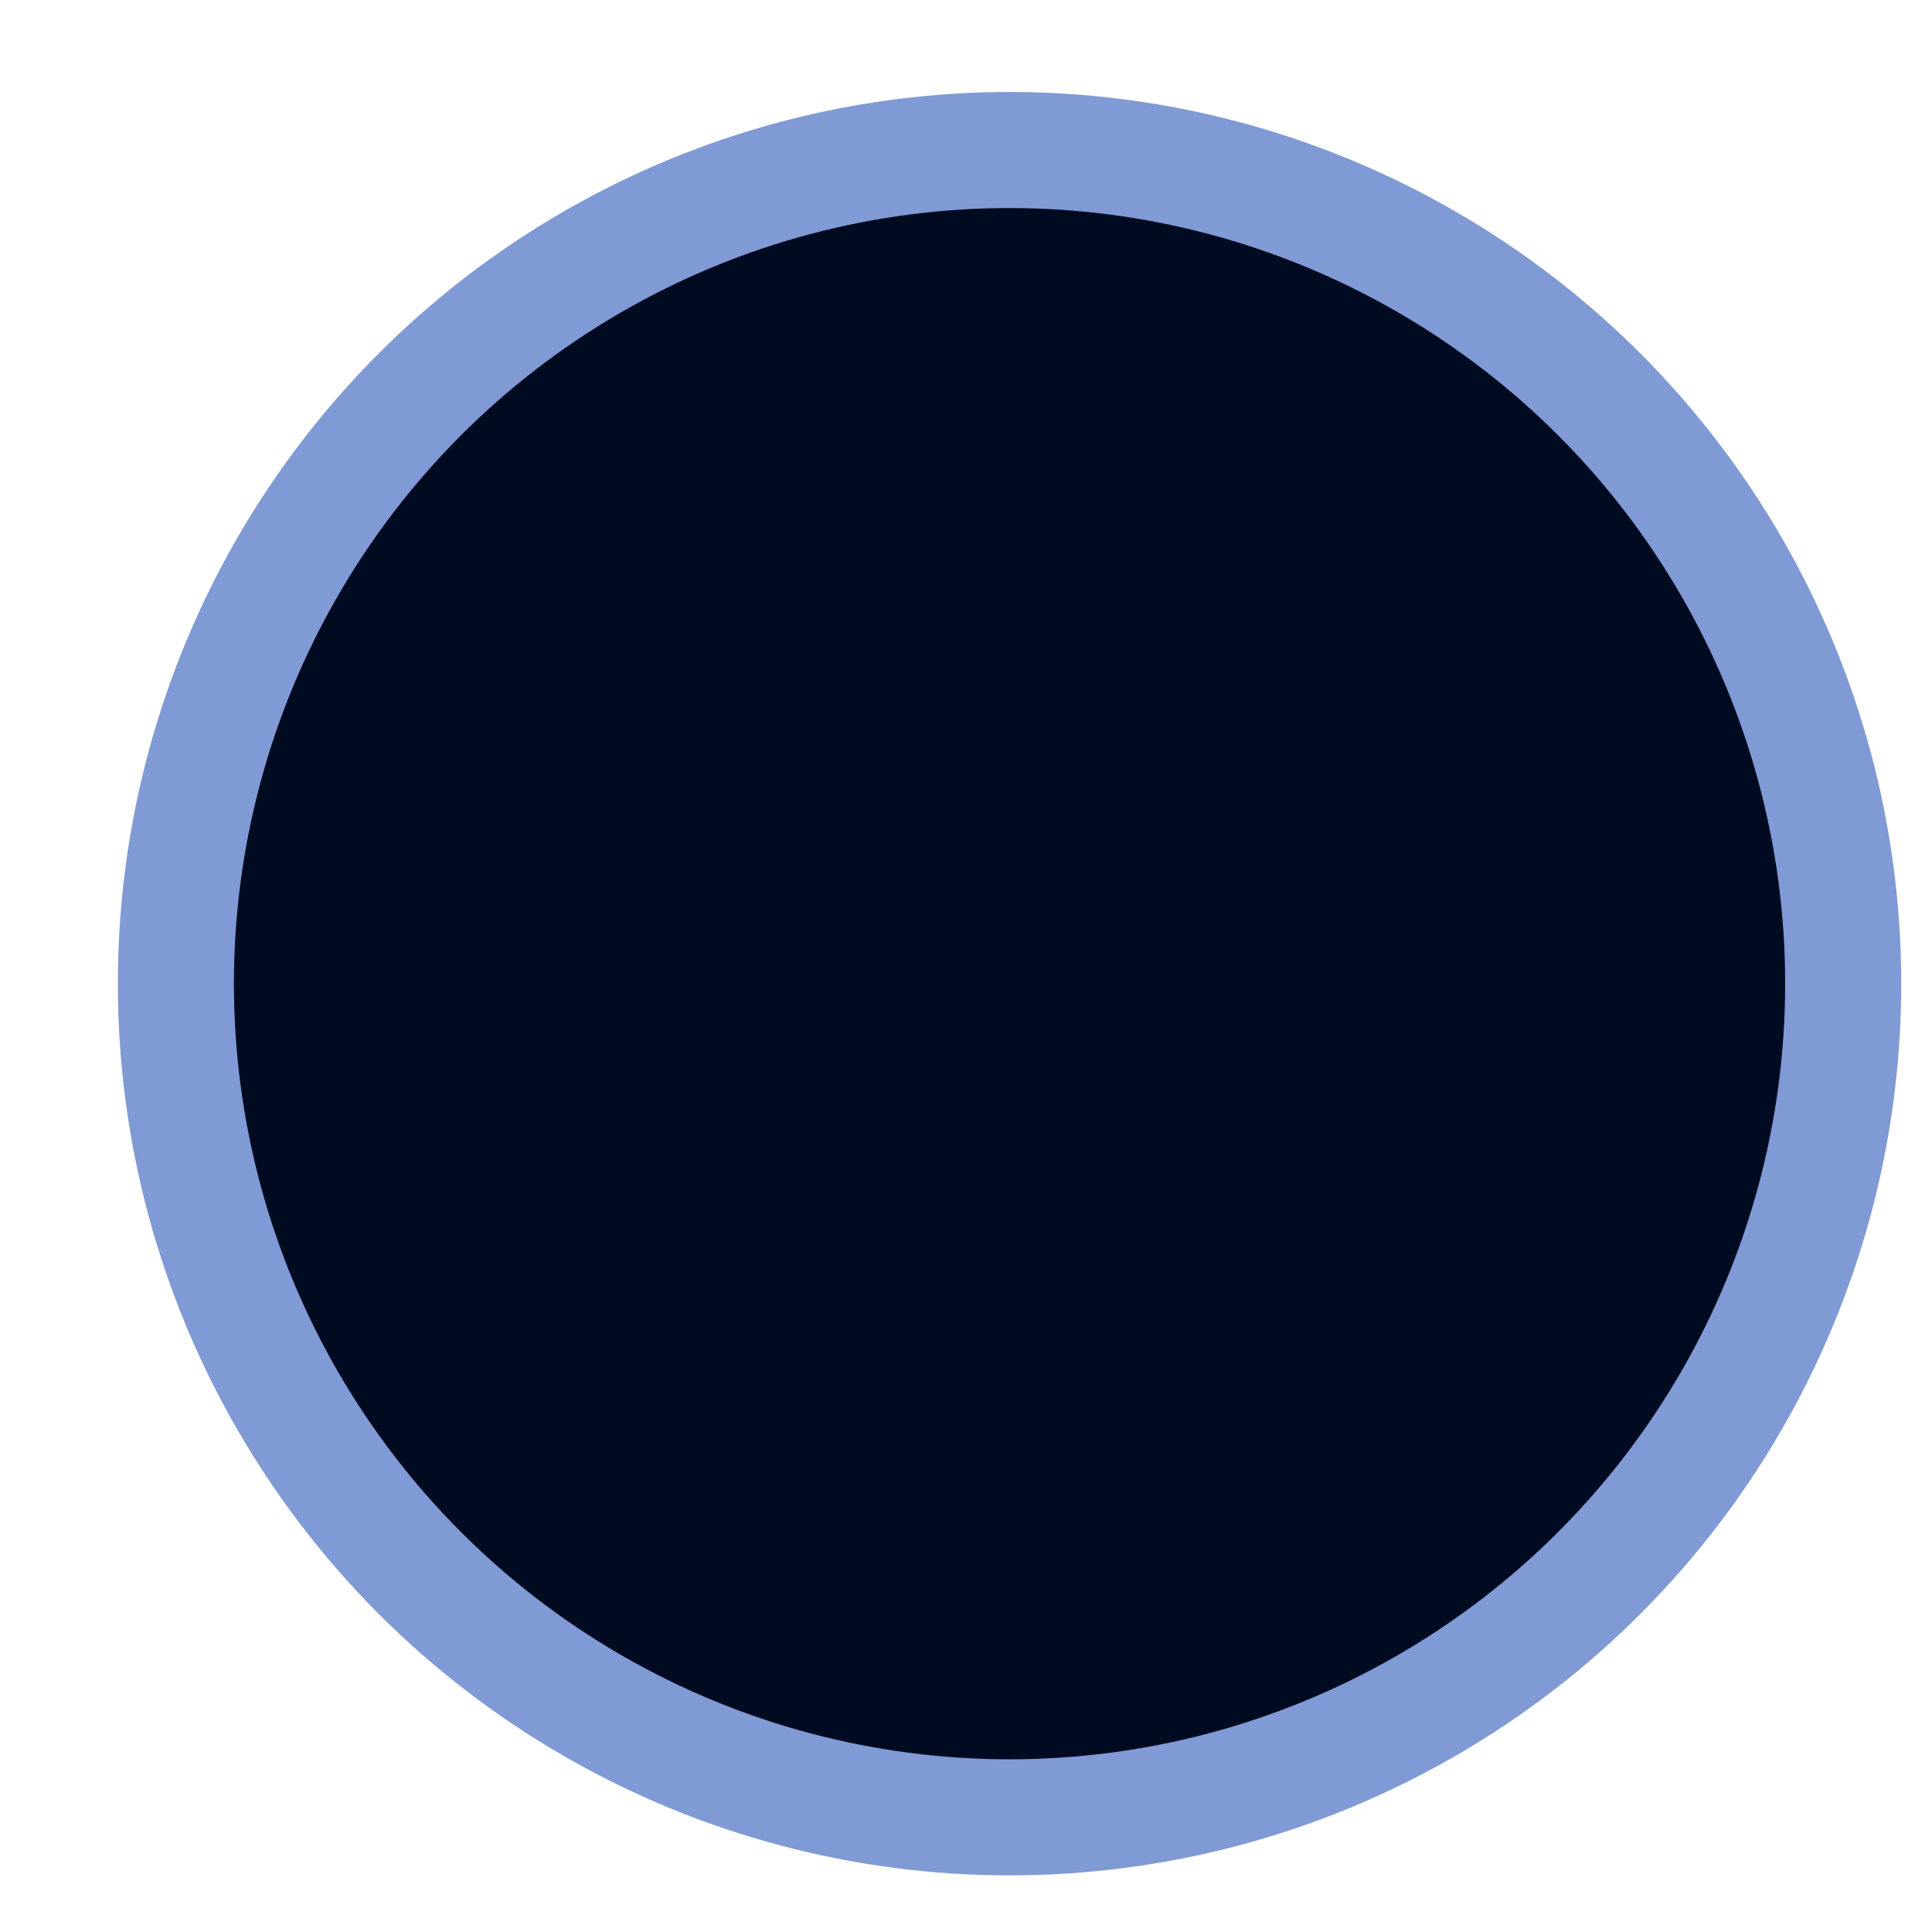 <svg width="13" height="13" viewBox="0 0 13 13" fill="none" xmlns="http://www.w3.org/2000/svg">
<circle cx="6.793" cy="6.619" r="6" fill="#7F9AD4"/>
<circle cx="6.793" cy="6.619" r="5.219" fill="#000A20"/>
</svg>
